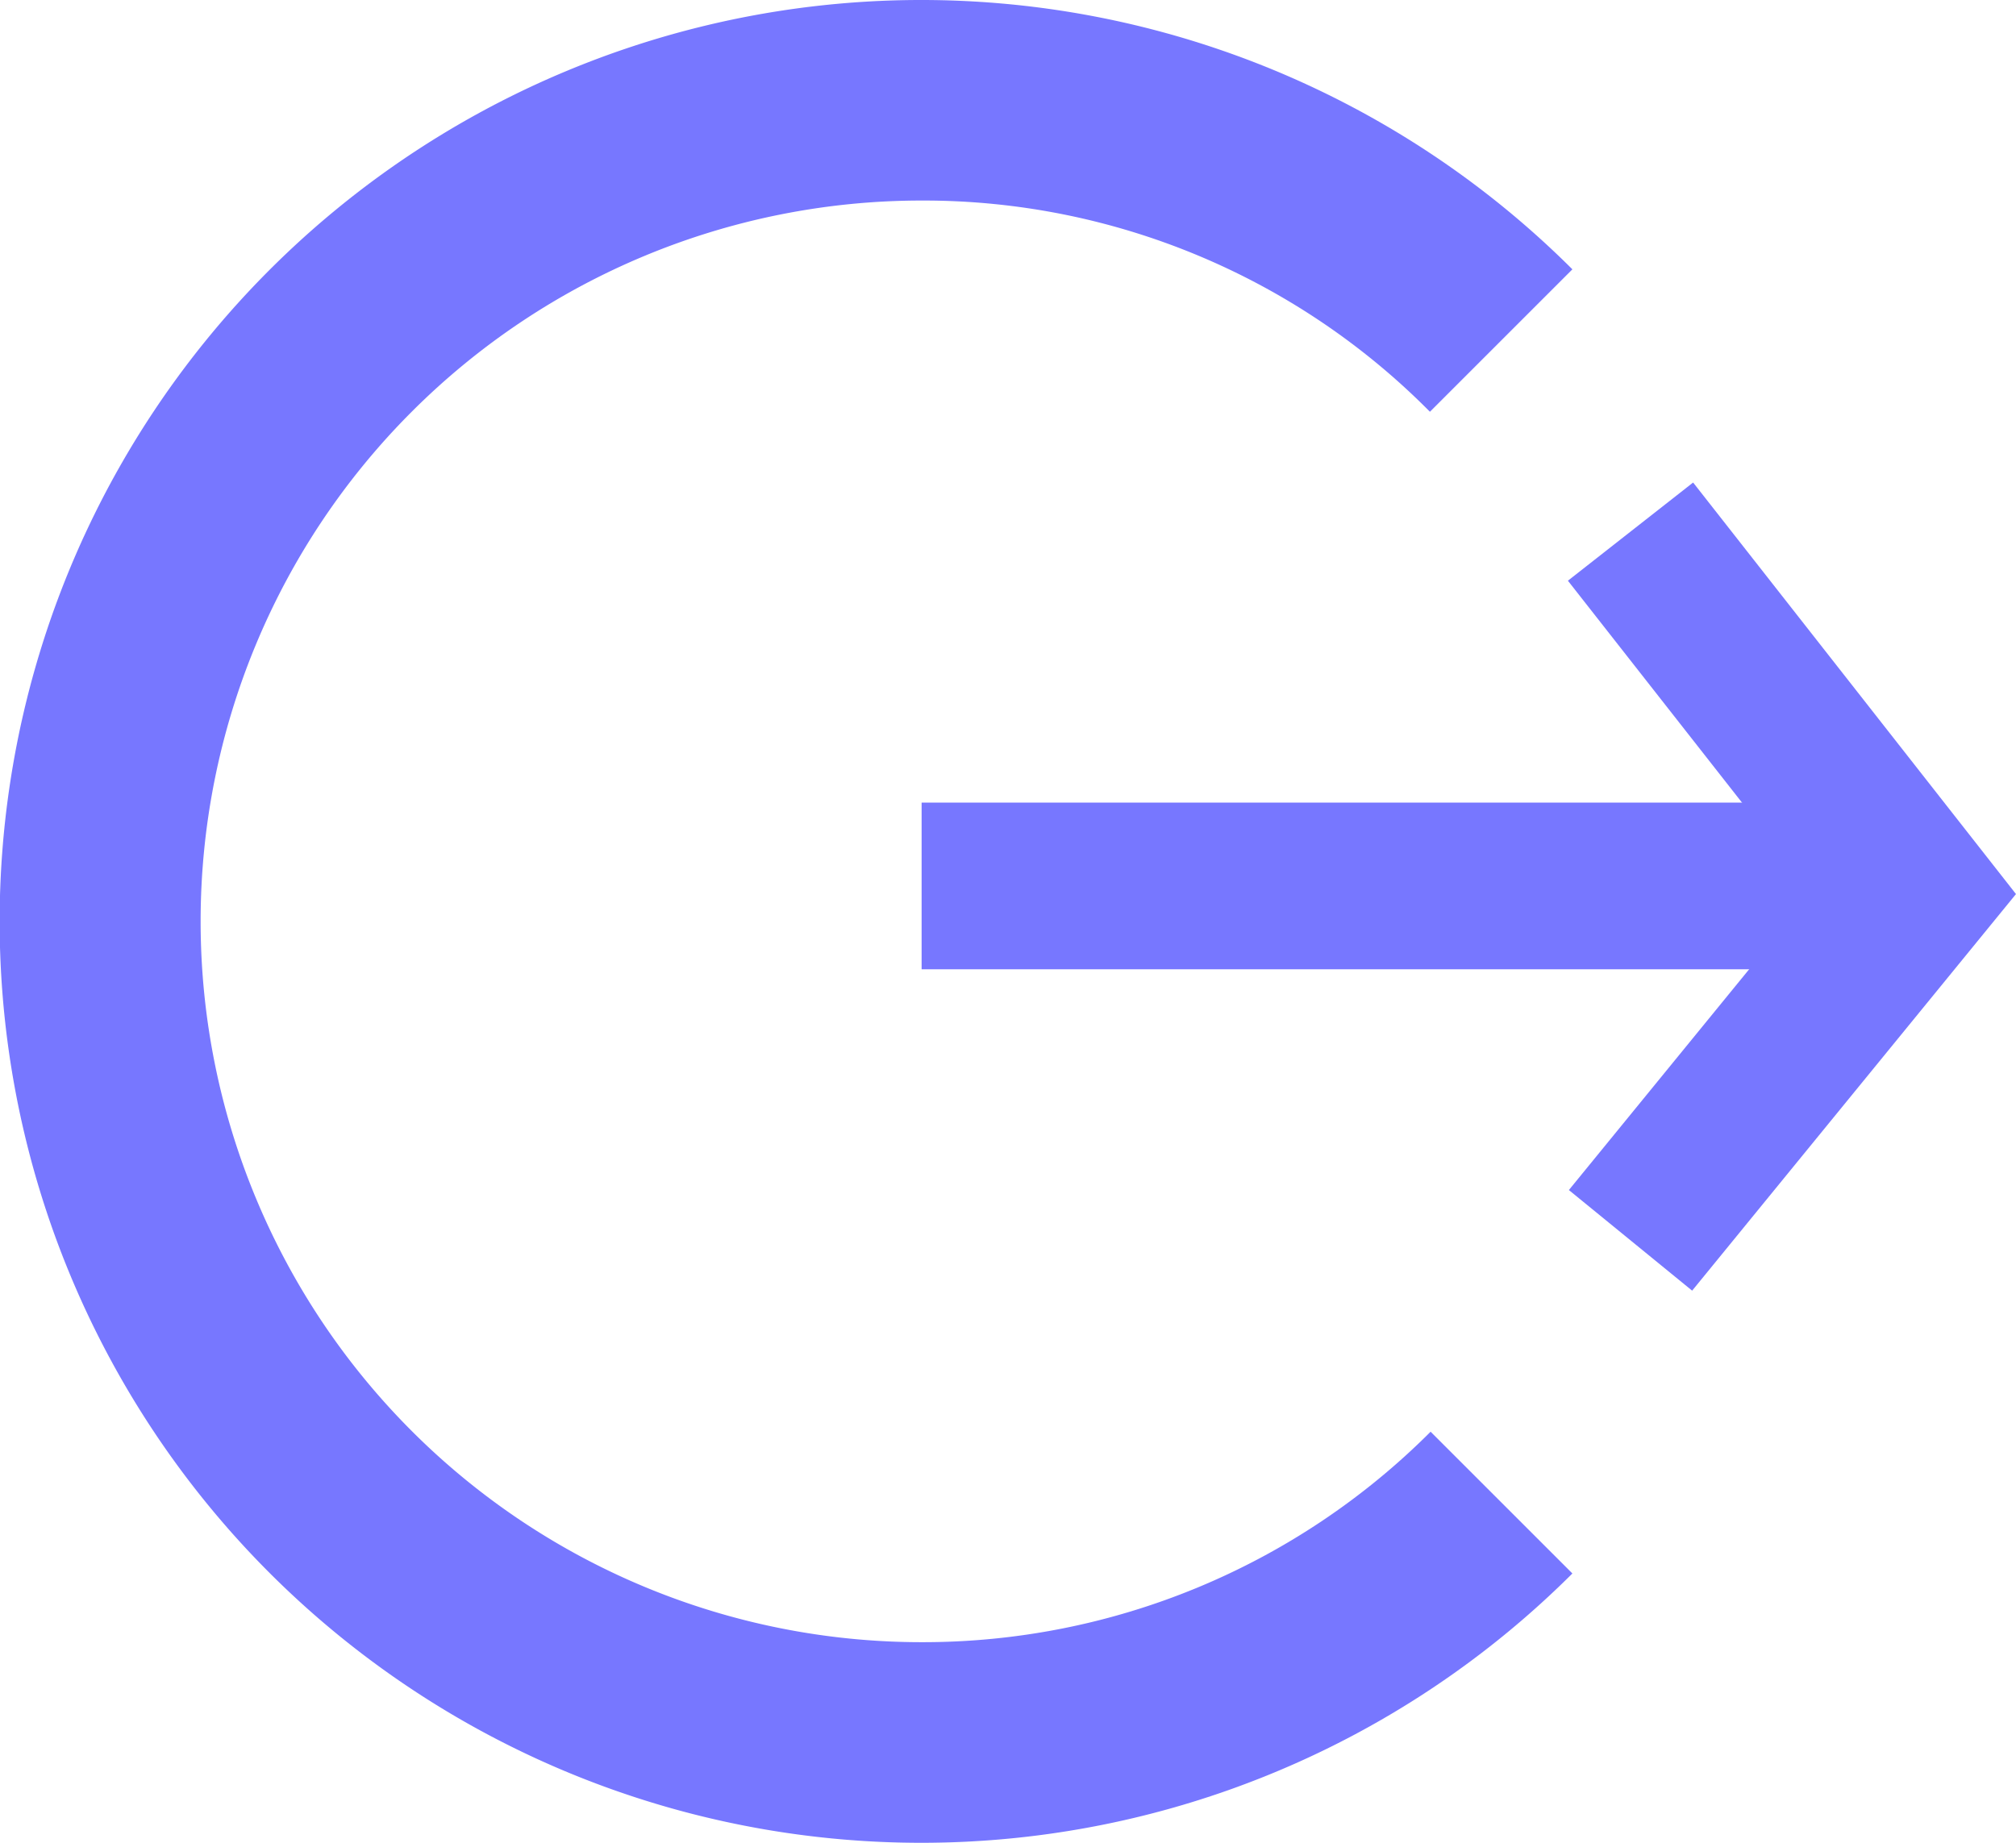 <svg xmlns="http://www.w3.org/2000/svg" width="26.604" height="24.324" viewBox="0 0 26.604 24.324">
  <g id="MY_Setting_Logout" data-name="MY_Setting Logout" transform="translate(-1032 -125)">
    <path id="패스_2015" data-name="패스 2015" d="M1044.162,146.676a9.514,9.514,0,1,1,0-19.029,9.4,9.4,0,0,1,6.708,2.788l1.88-1.88a12.162,12.162,0,1,0,0,17.214l-1.871-1.871A9.468,9.468,0,0,1,1044.162,146.676Z" fill="#77f"/>
    <line id="선_201" data-name="선 201" x2="13.098" transform="translate(1044.162 136.694)" fill="none" stroke="#77f" stroke-miterlimit="10" stroke-width="2.2"/>
    <path id="패스_2016" data-name="패스 2016" d="M1055,132.5l3.742,4.771L1055,141.855" transform="translate(-1.483 -0.483)" fill="none" stroke="#77f" stroke-miterlimit="10" stroke-width="2.1" fill-rule="evenodd"/>
  </g>
</svg>
